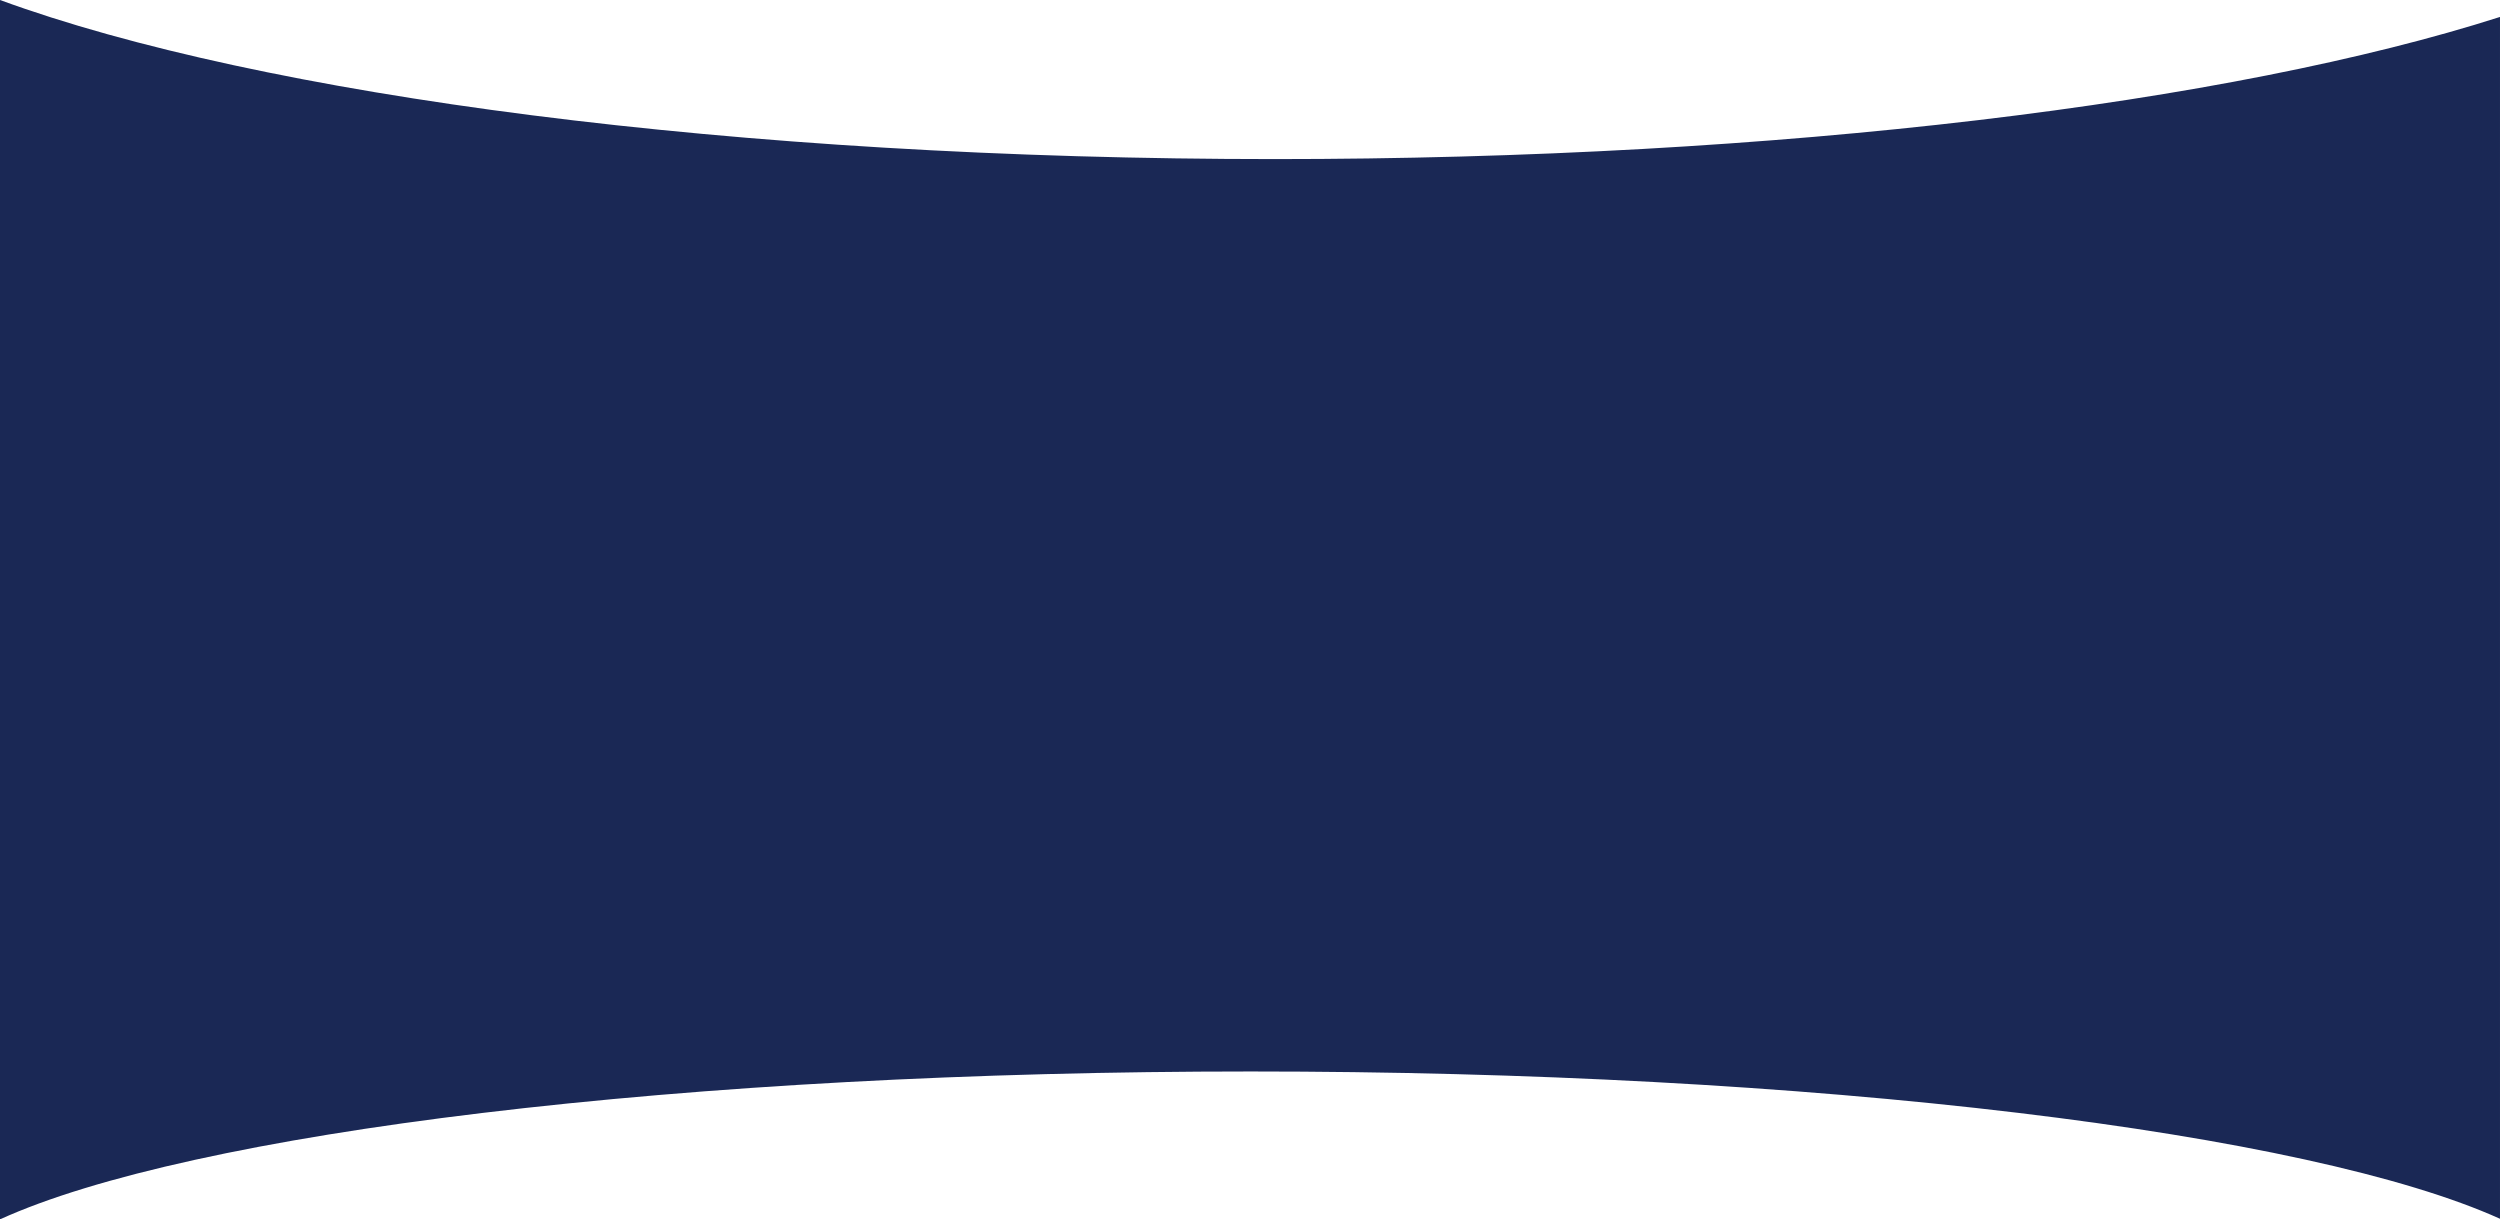 <svg xmlns="http://www.w3.org/2000/svg" width="1734" height="845.747" viewBox="0 0 1734 845.747">
  <path id="Subtraction_1" data-name="Subtraction 1" d="M60,1206.88h0V361.133c90.149,33.032,217.757,60.685,369.031,79.968,76.687,9.775,158.8,17.324,244.054,22.435,87.915,5.271,179.124,7.944,271.093,7.944,86.453,0,172.37-2.365,255.365-7.03,80.573-4.529,158.63-11.235,232-19.933,72.1-8.546,139.652-19.01,200.775-31.1,60.916-12.048,115.312-25.684,161.677-40.528v833.582c-32.761-14.786-78.351-28.632-135.5-41.154-56.615-12.4-123.508-23.278-198.82-32.32-156.343-18.77-340.383-28.69-532.224-28.69-192.292,0-376.689,9.964-533.256,28.814-75.413,9.08-142.349,20-198.948,32.45C138.106,1178.143,92.6,1192.041,60,1206.88Z" transform="translate(-60 -361.133)" fill="#1a2855"/>
</svg>
